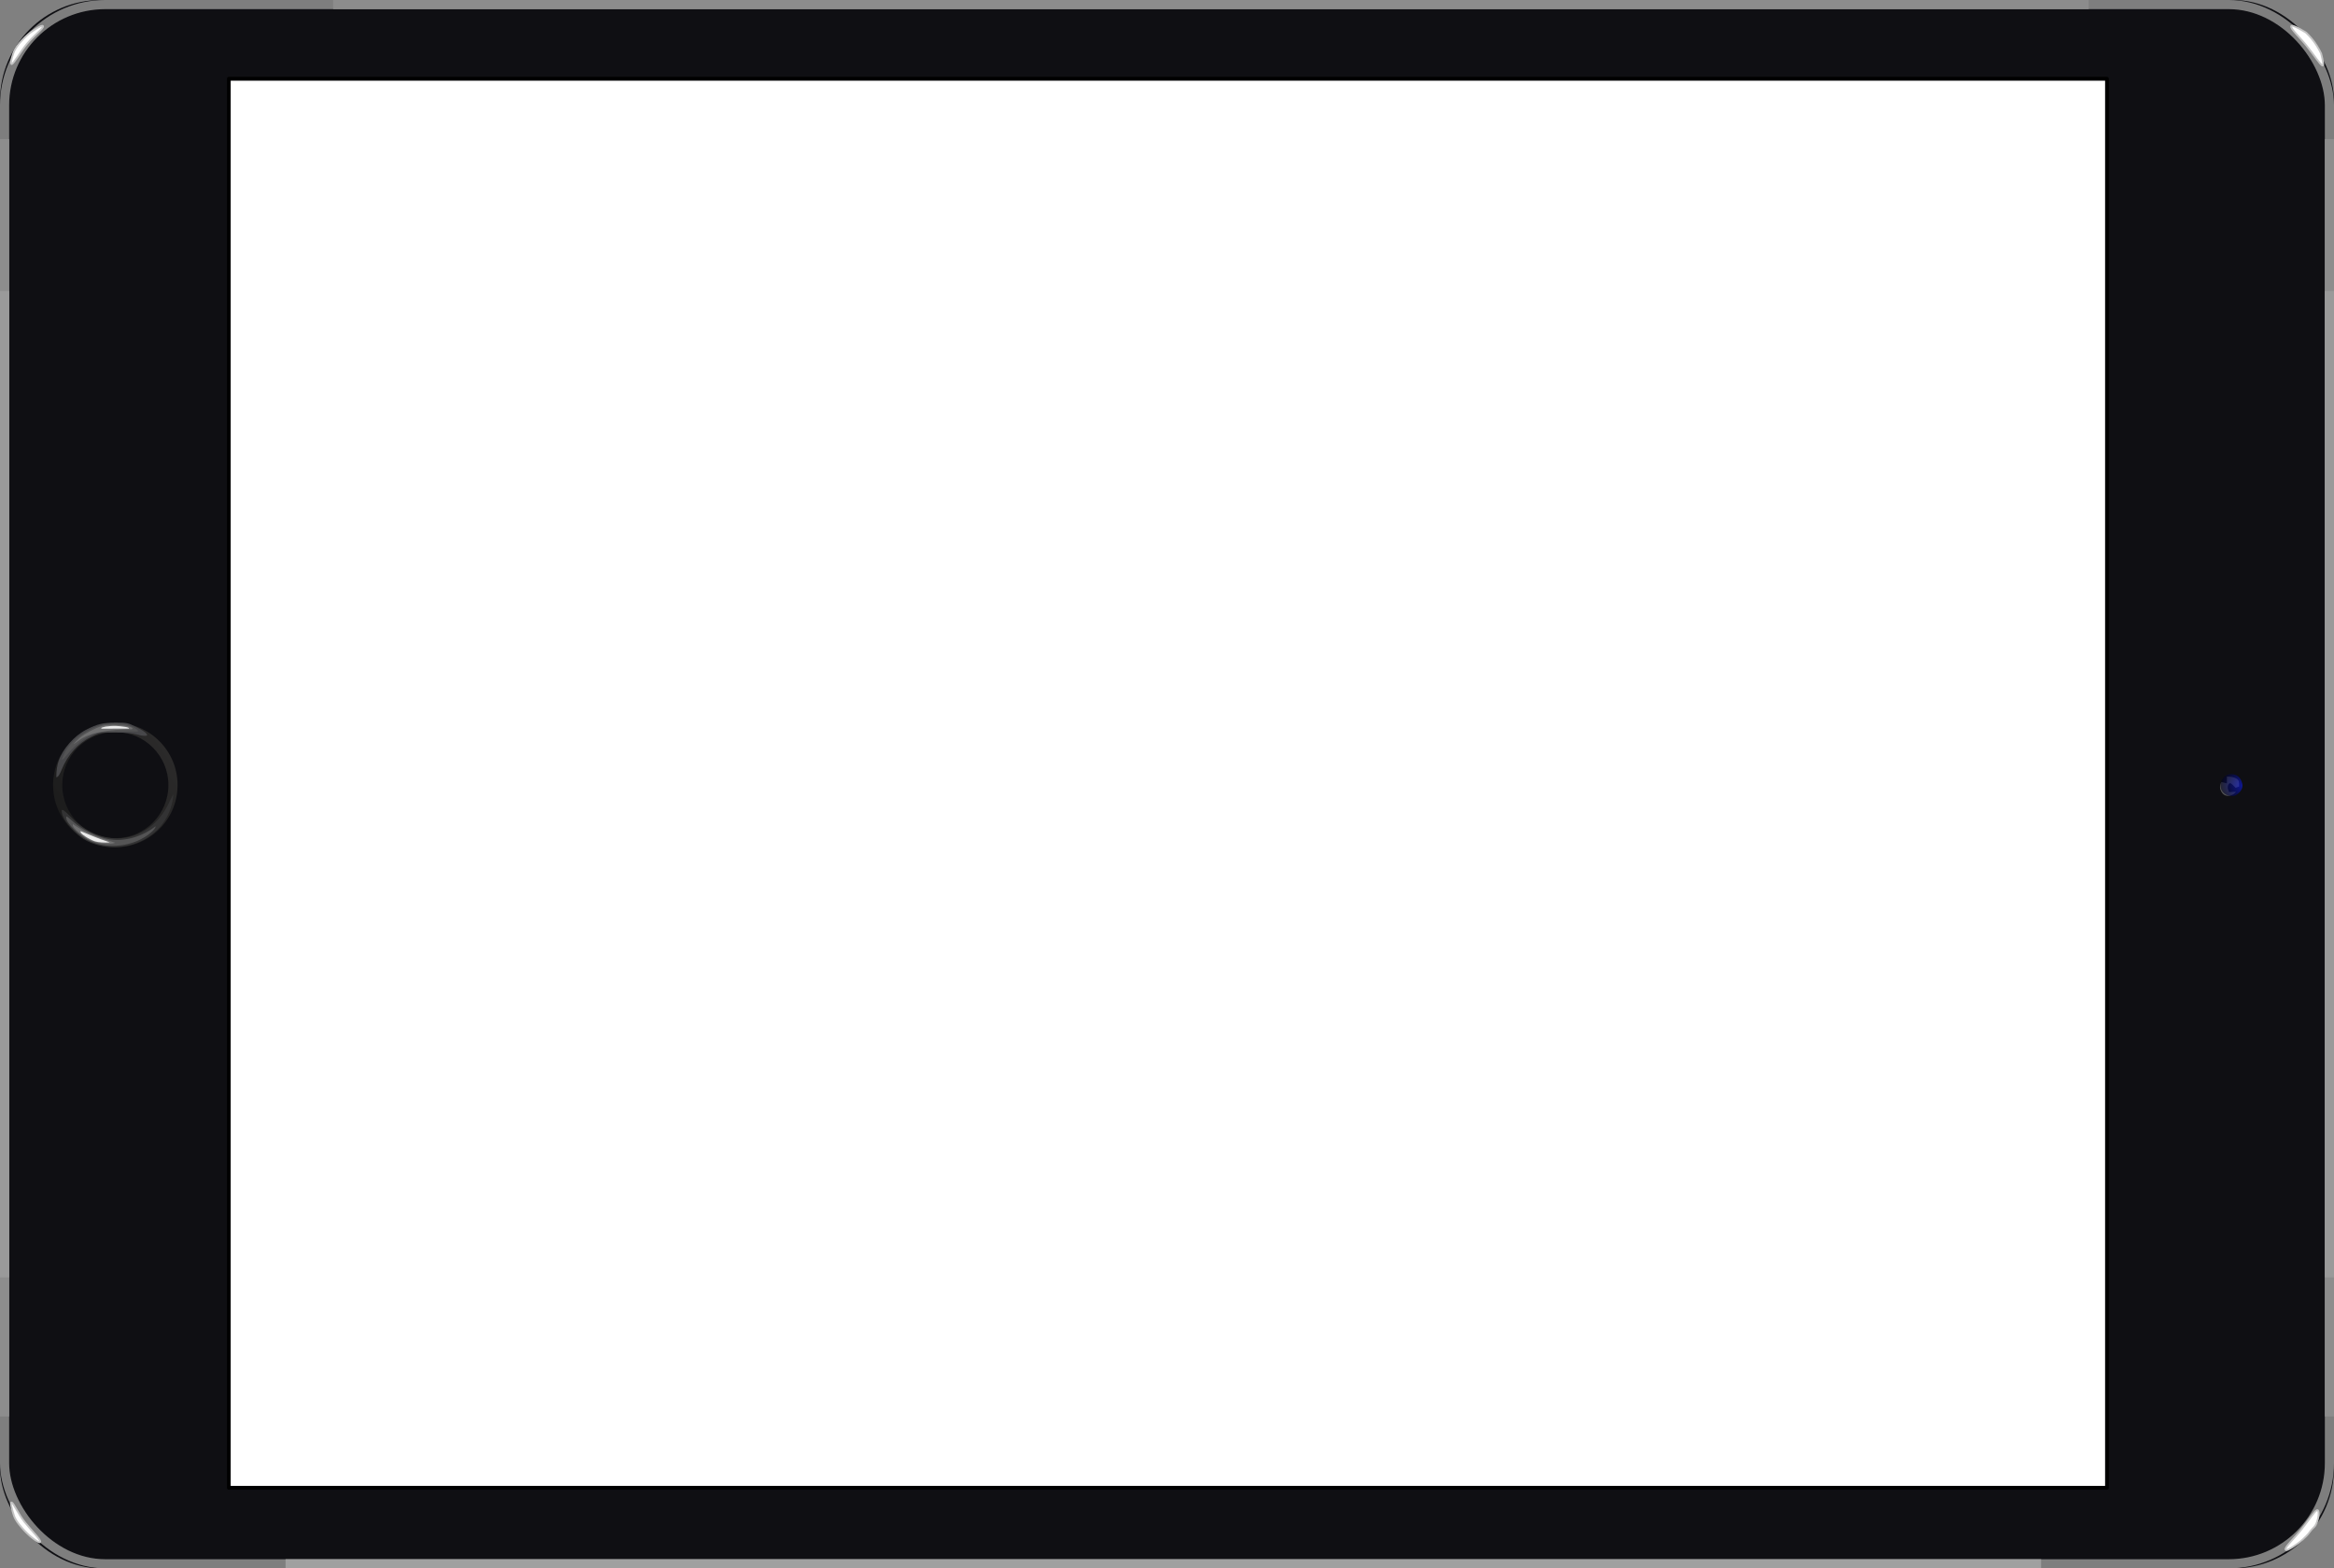 <?xml version="1.0" encoding="UTF-8"?>
<svg width="1275px" height="857px" viewBox="0 0 1275 857" version="1.1" xmlns="http://www.w3.org/2000/svg" xmlns:xlink="http://www.w3.org/1999/xlink">
    <rect x="0" y="0" width="1275" height="857" fill="#808080" stroke="none"/>
    <!-- Generator: Sketch 43 (38999) - http://www.bohemiancoding.com/sketch -->
    <title>IPad</title>
    <desc>Created with Sketch.</desc>
    <defs>
        <rect id="path-1" x="-6.123234e-17" y="0" width="1275" height="857" rx="55"></rect>
        <rect id="path-2" x="0" y="0" width="1024" height="768"></rect>
        <linearGradient x1="12.932%" y1="5.948%" x2="80.33%" y2="100%" id="linearGradient-3">
            <stop stop-color="#2C2B2B" offset="0%"></stop>
            <stop stop-color="#1B1B1B" offset="100%"></stop>
        </linearGradient>
        <radialGradient cx="50%" cy="0%" fx="50%" fy="0%" r="100%" id="radialGradient-4">
            <stop stop-color="#0F1DEB" offset="0%"></stop>
            <stop stop-color="#000000" offset="100%"></stop>
        </radialGradient>
    </defs>
    <g id="Device-mockups" stroke="none" stroke-width="1" fill="none" fill-rule="evenodd">
        <g id="IPad">
            <g transform="translate(637.5, 428.5) rotate(90) translate(-637.5, -428.5) translate(209, -209)">
                <g id="iPad-Body" transform="translate(428.5, 637.5) rotate(90) translate(-428.5, -637.5) translate(-209, 209)">
                    <g>
                        <use fill="#0F0F13" fill-rule="evenodd" xlink:href="#path-1"></use>
                        <rect stroke="#7E7E7E" stroke-width="5" x="2.5" y="2.5" width="1270" height="852" rx="55"></rect>
                    </g>
                    <path d="M7.05,827.812 C7.05,827.812 8.656,831.148 10.686,833.964 C12.716,836.78 15.188,839.103 15.188,839.103 C15.188,839.103 22.823,844.011 23.367,842.678 C23.911,841.344 18.799,836.817 14.659,831.596 C10.52,826.374 7.67,821.854 6.341,821.202 C5.012,820.549 7.05,827.812 7.05,827.812 Z" id="Path-2" stroke="#C4C4C4" fill="#FFFFFF"></path>
                    <path d="M9.129,16.013 C10.195,19.369 11.185,19.123 13.215,21.939 C15.245,24.756 19.093,27.738 19.093,27.738 C19.093,27.738 25.932,32.904 26.476,31.571 C27.02,30.237 21.908,25.71 17.768,20.489 C13.629,15.267 10.779,10.747 9.45,10.095 C8.121,9.443 8.062,12.657 9.129,16.013 Z" id="Path-2" stroke="#C4C4C4" fill="#FFFFFF" transform="translate(17.451, 20.9) scale(1, -1) translate(-17.451, -20.9) "></path>
                    <path d="M1254.466,20.976 C1255.39,23.929 1257.099,25.855 1258.952,28.056 C1260.805,30.258 1263.258,32.436 1263.258,32.436 C1263.258,32.436 1268.5,36.98 1268.972,35.806 C1269.443,34.633 1263.941,29.391 1260.356,24.796 C1256.77,20.202 1254.618,14.879 1253.467,14.305 C1252.316,13.731 1253.542,18.023 1254.466,20.976 Z" id="Path-2" stroke="#C4C4C4" fill="#FFFFFF" transform="translate(1261, 25.126) scale(-1, -1) translate(-1261, -25.126) "></path>
                    <path d="M1252.722,827.78 C1253.68,830.665 1255.489,832.738 1257.412,834.889 C1259.335,837.039 1261.92,839.103 1261.92,839.103 C1261.92,839.103 1268.48,843.876 1268.969,842.73 C1269.458,841.583 1264.049,837.666 1260.328,833.177 C1256.607,828.688 1253.25,822.622 1252.056,822.061 C1250.861,821.501 1251.763,824.895 1252.722,827.78 Z" id="Path-2" stroke="#C4C4C4" fill="#FFFFFF" transform="translate(1260.242, 832.454) scale(-1, 1) translate(-1260.242, -832.454) "></path>
                </g>
                <g id="Screen-Frame" transform="translate(428, 637) rotate(90) translate(-428, -637) translate(-84, 253)" stroke-linejoin="round">
                    <g>
                        <use fill="#FFFFFF" fill-rule="evenodd" xlink:href="#path-2"></use>
                        <rect stroke="#000000" stroke-width="2" x="-1" y="-1" width="1026" height="770"></rect>
                    </g>
                </g>
                <circle id="Oval" fill="url(#linearGradient-3)" cx="429" cy="1212" r="34"></circle>
                <circle id="Oval-2" fill="#0F0F13" cx="429" cy="1212" r="29"></circle>
                <path d="M442.613,1240.625 C442.613,1240.282 444.752,1237.872 447.366,1235.268 C464.468,1218.234 460.704,1193.514 439.416,1183.056 L433.905,1180.348 C435.804,1180.345 437.946,1180.76 439.89,1181.268 C458.802,1186.214 468.421,1208.573 459.647,1227.194 C456.782,1233.275 447.781,1241.182 443.664,1241.234 L442.613,1241.247 L442.613,1240.625 Z" id="Path" fill="#333334"></path>
                <path d="M415.888,1242.979 C409.19,1240.669 402.016,1234.364 398.731,1227.9 C395.584,1221.705 394.889,1218.839 394.879,1212.001 C394.869,1205.453 394.899,1205.308 397.271,1200.59 C398.592,1197.962 400.133,1195.53 400.696,1195.185 L401.718,1194.557 C402.402,1195.244 402.077,1197.406 401.437,1199.803 C400.556,1203.106 400.276,1206.136 400.281,1212.303 C400.287,1220.443 400.287,1220.443 402.487,1224.975 C406.044,1232.301 412.412,1238.032 420.722,1241.386 C422.64,1242.16 424.319,1243.124 424.453,1243.528 L424.697,1244.262 C420.663,1244.231 417.87,1243.662 415.888,1242.979 Z" id="Path" fill="#47474A"></path>
                <path d="M411.352,1239.629 C404.724,1236.349 398.78,1228.516 396.138,1219.58 C394.932,1215.502 394.886,1208.435 396.045,1205.139 C396.891,1202.731 398.741,1199.698 399.388,1199.659 L399.703,1199.64 C399.674,1220.649 399.732,1221.17 401.242,1224.363 C403.545,1229.233 407.79,1234.683 411.62,1237.686 C413.472,1239.138 414.988,1240.534 414.988,1240.787 L414.988,1241.247 C414.705,1241.247 413.151,1240.519 411.352,1239.629 Z" id="Path" fill="#545455"></path>
                <path d="M446.216,1238.479 C446.216,1238.284 447.585,1236.588 449.259,1234.711 C453.127,1230.371 457.319,1221.831 458.486,1215.916 C460.047,1208.004 457.779,1198.778 452.448,1191.349 L451.475,1189.992 C452.447,1189.992 453.72,1191.145 454.932,1192.555 C462.493,1201.351 464.42,1216.011 459.38,1226.39 C456.819,1231.664 449.755,1238.734 446.967,1238.814 L446.216,1238.835 L446.216,1238.479 Z" id="Path" fill="#545455"></path>
                <path d="M451.586,1233.257 C454.257,1229.182 456.698,1223.86 458.571,1218.031 L460.508,1212.001 C461.853,1215.339 460.898,1222.177 459.157,1225.813 C457.414,1229.452 452.458,1235.217 451.072,1235.217 L450.302,1235.217 L451.586,1233.257 Z" id="Path" fill="#707071"></path>
                <path d="M403.034,1231.271 C400.864,1228.789 397.82,1222.961 396.619,1218.988 C395.883,1216.553 395.975,1209.866 396.698,1205.889 C397.42,1201.911 398.308,1202.699 398.308,1202.699 C398.308,1202.699 398.53,1202.818 398.554,1203.158 C398.567,1203.341 398.441,1210.205 399.423,1216.864 C400.404,1223.524 402.048,1227.906 403.864,1230.845 L406.67,1234.764 C406.248,1234.764 404.062,1232.446 403.034,1231.271 Z" id="Path" fill="#707071"></path>
                <path d="M456.198,1226.021 C456.576,1225.118 457.896,1221.802 458.493,1220.19 C459.09,1218.578 460.272,1215.015 460.272,1215.015 C460.605,1217.616 460.274,1221.509 459.737,1223.133 C458.724,1226.196 455.628,1230.996 454.666,1230.996 L454.115,1230.996 L456.198,1226.021 Z" id="Path" fill="#EBEBEB"></path>
                <path d="M396.67,1211.81 C396.74,1210.468 396.911,1208.247 397.205,1206.634 C397.5,1205.021 397.747,1204.72 397.843,1204.593 C398.078,1204.281 398.134,1204.765 398.134,1204.765 L398.172,1219.539 C398.172,1219.539 398.07,1219.708 397.943,1219.708 C397.816,1219.708 397.689,1219.539 397.689,1219.539 C397.689,1219.539 397.252,1218.504 397.036,1217.271 C396.82,1216.039 396.6,1213.154 396.67,1211.81 Z" id="Path" fill="#EBEBEB"></path>
                <g id="Camera" transform="translate(423, 50)">
                    <path d="M5.67,12.055 L4.307,11.549 L5.068,8.506 L1.334,8.506 C1.334,6.123 1.747,4.631 2.251,3.652 C2.957,2.281 3.58,1.873 4.972,1.873 L6.777,1.873 L7.494,3.75 C5.513,5.603 4.938,6.393 4.938,6.7 C4.938,7.715 6.991,8.382 8.434,7.835 L9.829,7.307 C9.659,5.199 9.639,4.35 9.676,4.061 L9.742,3.534 C11.999,5.415 12.373,8.367 11.328,9.968 C10.176,11.735 7.482,12.728 5.67,12.055 Z" id="Path" fill="#545455"></path>
                    <path d="M3.069,11.126 C0.954,9.875 0,8.369 0,6.282 C0,2.946 1.956,0.716 5.438,0.083 C7.551,-0.302 9.435,0.659 11.049,2.946 C11.968,4.248 12.127,4.943 11.918,6.745 C11.413,11.099 6.844,13.361 3.069,11.126 Z" id="Path" fill="url(#radialGradient-4)" opacity="0.604"></path>
                </g>
                <g id="Home-Button" transform="translate(394, 1178)"></g>
                <rect id="Rectangle-3" fill="#8D8D8D" transform="translate(425, 2.5) scale(1, -1) translate(-425, -2.5) " x="76" y="0" width="698" height="5"></rect>
                <rect id="Rectangle-3" fill="#9A9A9A" transform="translate(428.5, 2.5) scale(1, -1) translate(-428.5, -2.5) " x="159" y="0" width="539" height="5"></rect>
                <rect id="Rectangle-3" fill="#8D8D8D" transform="translate(425, 1272.5) scale(1, -1) translate(-425, -1272.5) " x="76" y="1270" width="698" height="5"></rect>
                <rect id="Rectangle-3" fill="#9A9A9A" transform="translate(428.5, 1272.5) scale(1, -1) translate(-428.5, -1272.5) " x="159" y="1270" width="539" height="5"></rect>
                <rect id="Rectangle" fill="#A0A0A0" x="852" y="160" width="5" height="959"></rect>
                <rect id="Rectangle" fill="#8C8C8C" x="0" y="134" width="5" height="959"></rect>
            </g>
        </g>
    </g>
</svg>
